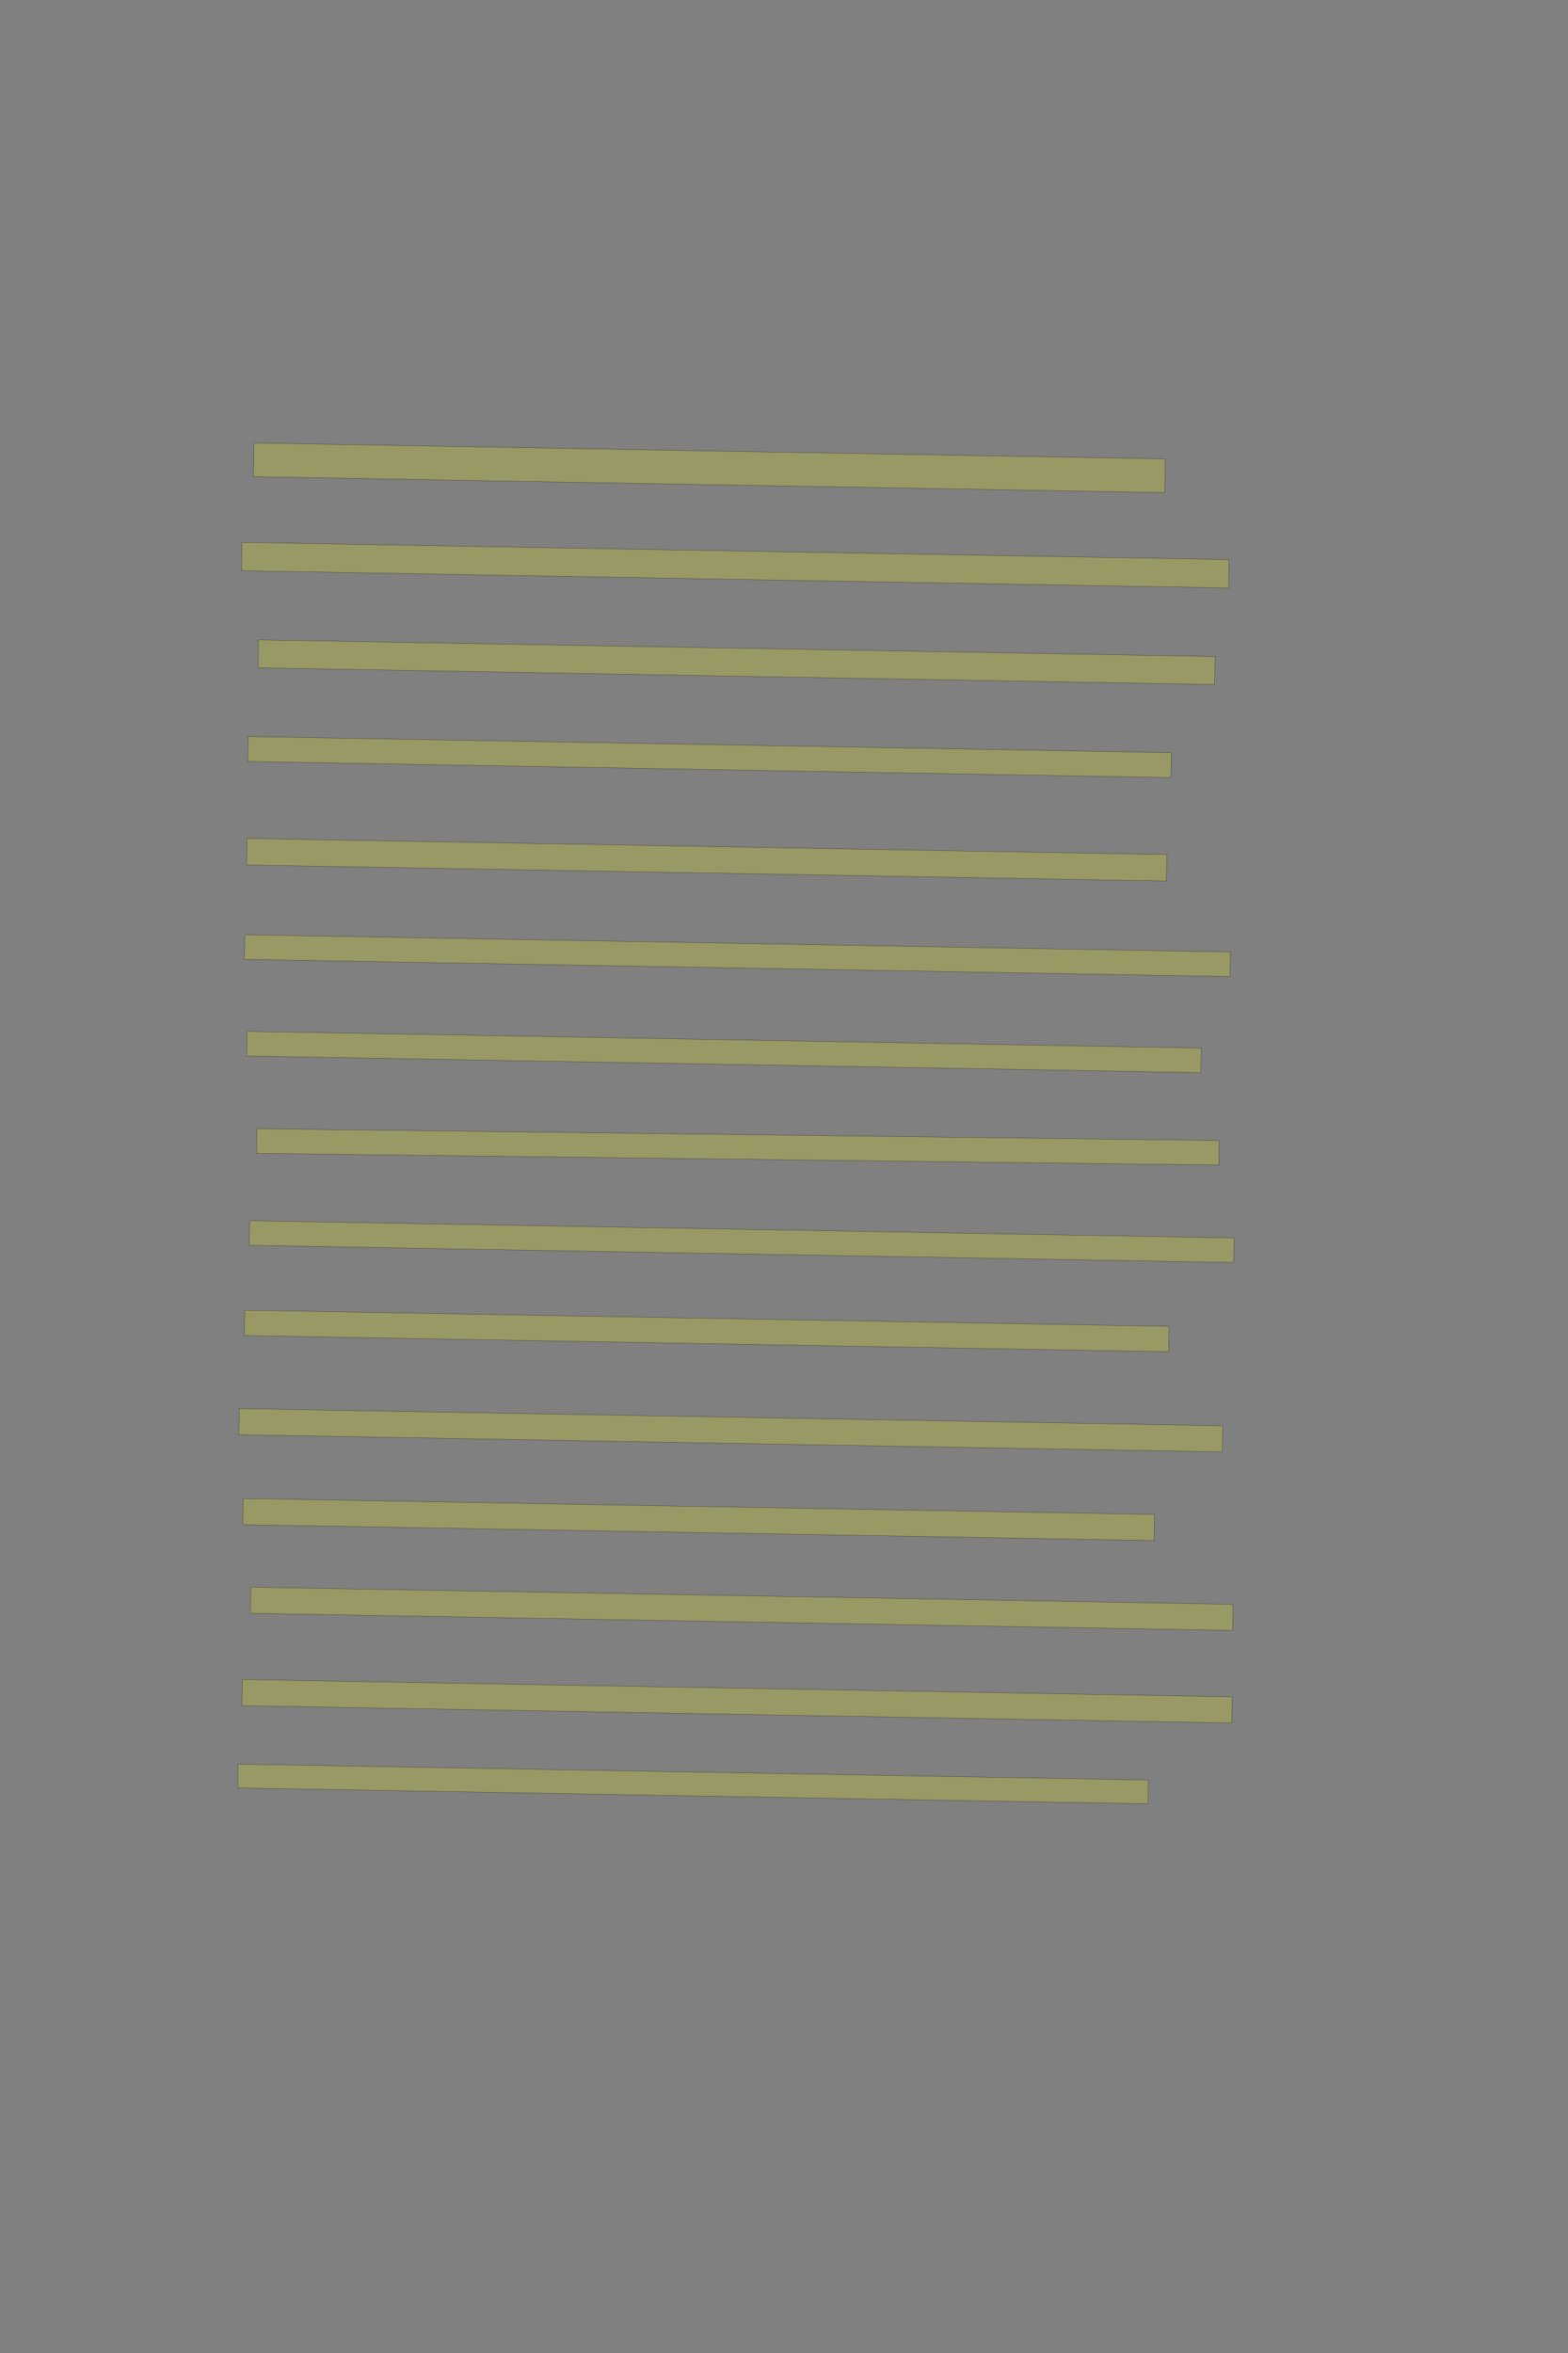 <?xml version="1.0" encoding="UTF-8" standalone="no"?><svg xmlns="http://www.w3.org/2000/svg" xmlns:xlink="http://www.w3.org/1999/xlink" height="6144" width="4096">
 <rect width="100%" height="100%" fill="#808080" stroke="none"/>
 <g>
  <title>Layer 1</title>
  <rect class=" imageannotationLine imageannotationLinked" fill="#FFFF00" fill-opacity="0.2" height="88.022" id="svg_2" stroke="#000000" stroke-opacity="0.5" transform="rotate(1, 1853.02, 1221.5)" width="2381.019" x="662.508" xlink:href="#la" y="1177.487"/>
  <rect class=" imageannotationLine imageannotationLinked" fill="#FFFF00" fill-opacity="0.2" height="74.077" id="svg_4" stroke="#000000" stroke-opacity="0.5" transform="rotate(1, 1920.88, 1475.74)" width="2578.984" x="631.386" xlink:href="#lb" y="1438.703"/>
  <rect class=" imageannotationLine imageannotationLinked" fill="#FFFF00" fill-opacity="0.2" height="73.077" id="svg_6" stroke="#000000" stroke-opacity="0.5" transform="rotate(1, 1923.99, 1729.08)" width="2499.207" x="674.39" xlink:href="#lc" y="1692.543"/>
  <rect class=" imageannotationLine imageannotationLinked" fill="#FFFF00" fill-opacity="0.2" height="65.13" id="svg_8" stroke="#000000" stroke-opacity="0.5" transform="rotate(1, 1853.47, 1976.83)" width="2411.872" x="647.534" xlink:href="#ld" y="1944.27"/>
  <rect class=" imageannotationLine imageannotationLinked" fill="#FFFF00" fill-opacity="0.2" height="69.235" id="svg_10" stroke="#000000" stroke-opacity="0.5" transform="rotate(1, 1845.98, 2244.94)" width="2403.274" x="644.343" xlink:href="#le" y="2210.327"/>
  <rect class=" imageannotationLine imageannotationLinked" fill="#FFFF00" fill-opacity="0.2" height="64.236" id="svg_12" stroke="#000000" stroke-opacity="0.5" transform="rotate(1, 1926.18, 2495.37)" width="2574.864" x="638.743" xlink:href="#lf" y="2463.253"/>
  <rect class=" imageannotationLine imageannotationLinked" fill="#FFFF00" fill-opacity="0.2" height="64.236" id="svg_14" stroke="#000000" stroke-opacity="0.5" transform="rotate(1, 1891.07, 2746.98)" width="2492.999" x="644.564" xlink:href="#lg" y="2714.862"/>
  <rect class=" imageannotationLine imageannotationLinked" fill="#FFFF00" fill-opacity="0.2" height="64.236" id="svg_16" stroke="#000000" stroke-opacity="0.5" transform="rotate(0.7, 1927.52, 2994.74)" width="2513.891" x="670.574" xlink:href="#lh" y="2962.621"/>
  <rect class=" imageannotationLine imageannotationLinked" fill="#FFFF00" fill-opacity="0.2" height="64.236" id="svg_24" stroke="#000000" stroke-opacity="0.5" transform="rotate(1, 1937.41, 3242.04)" width="2571.673" x="651.577" xlink:href="#li" y="3209.924"/>
  <rect class=" imageannotationLine imageannotationLinked" fill="#FFFF00" fill-opacity="0.2" height="66.235" id="svg_26" stroke="#000000" stroke-opacity="0.5" transform="rotate(1, 1846.04, 3475.39)" width="2414.976" x="638.553" xlink:href="#lj" y="3442.275"/>
  <rect class=" imageannotationLine imageannotationLinked" fill="#FFFF00" fill-opacity="0.2" height="68.27" id="svg_28" stroke="#000000" stroke-opacity="0.5" transform="rotate(1, 1908.95, 3734.61)" width="2569.162" x="624.373" xlink:href="#lk" y="3700.473"/>
  <rect class=" imageannotationLine imageannotationLinked" fill="#FFFF00" fill-opacity="0.2" height="68.27" id="svg_30" stroke="#000000" stroke-opacity="0.5" transform="rotate(1, 1825.03, 3967.7)" width="2381.016" x="634.525" xlink:href="#ll" y="3933.57"/>
  <rect class=" imageannotationLine imageannotationLinked" fill="#FFFF00" fill-opacity="0.2" height="68.27" id="svg_32" stroke="#000000" stroke-opacity="0.5" transform="rotate(1, 1937.54, 4200.8)" width="2566.127" x="654.472" xlink:href="#lm" y="4166.669"/>
  <rect class=" imageannotationLine imageannotationLinked" fill="#FFFF00" fill-opacity="0.2" height="68.27" id="svg_34" stroke="#000000" stroke-opacity="0.5" transform="rotate(1, 1925.37, 4442.22)" width="2586.02" x="632.365" xlink:href="#ln" y="4408.084"/>
  <rect class=" imageannotationLine imageannotationLinked" fill="#FFFF00" fill-opacity="0.2" height="62.236" id="svg_36" stroke="#000000" stroke-opacity="0.5" transform="rotate(1, 1810.56, 4658.2)" width="2378.208" x="621.456" xlink:href="#lo" y="4627.082"/>
 </g>

</svg>